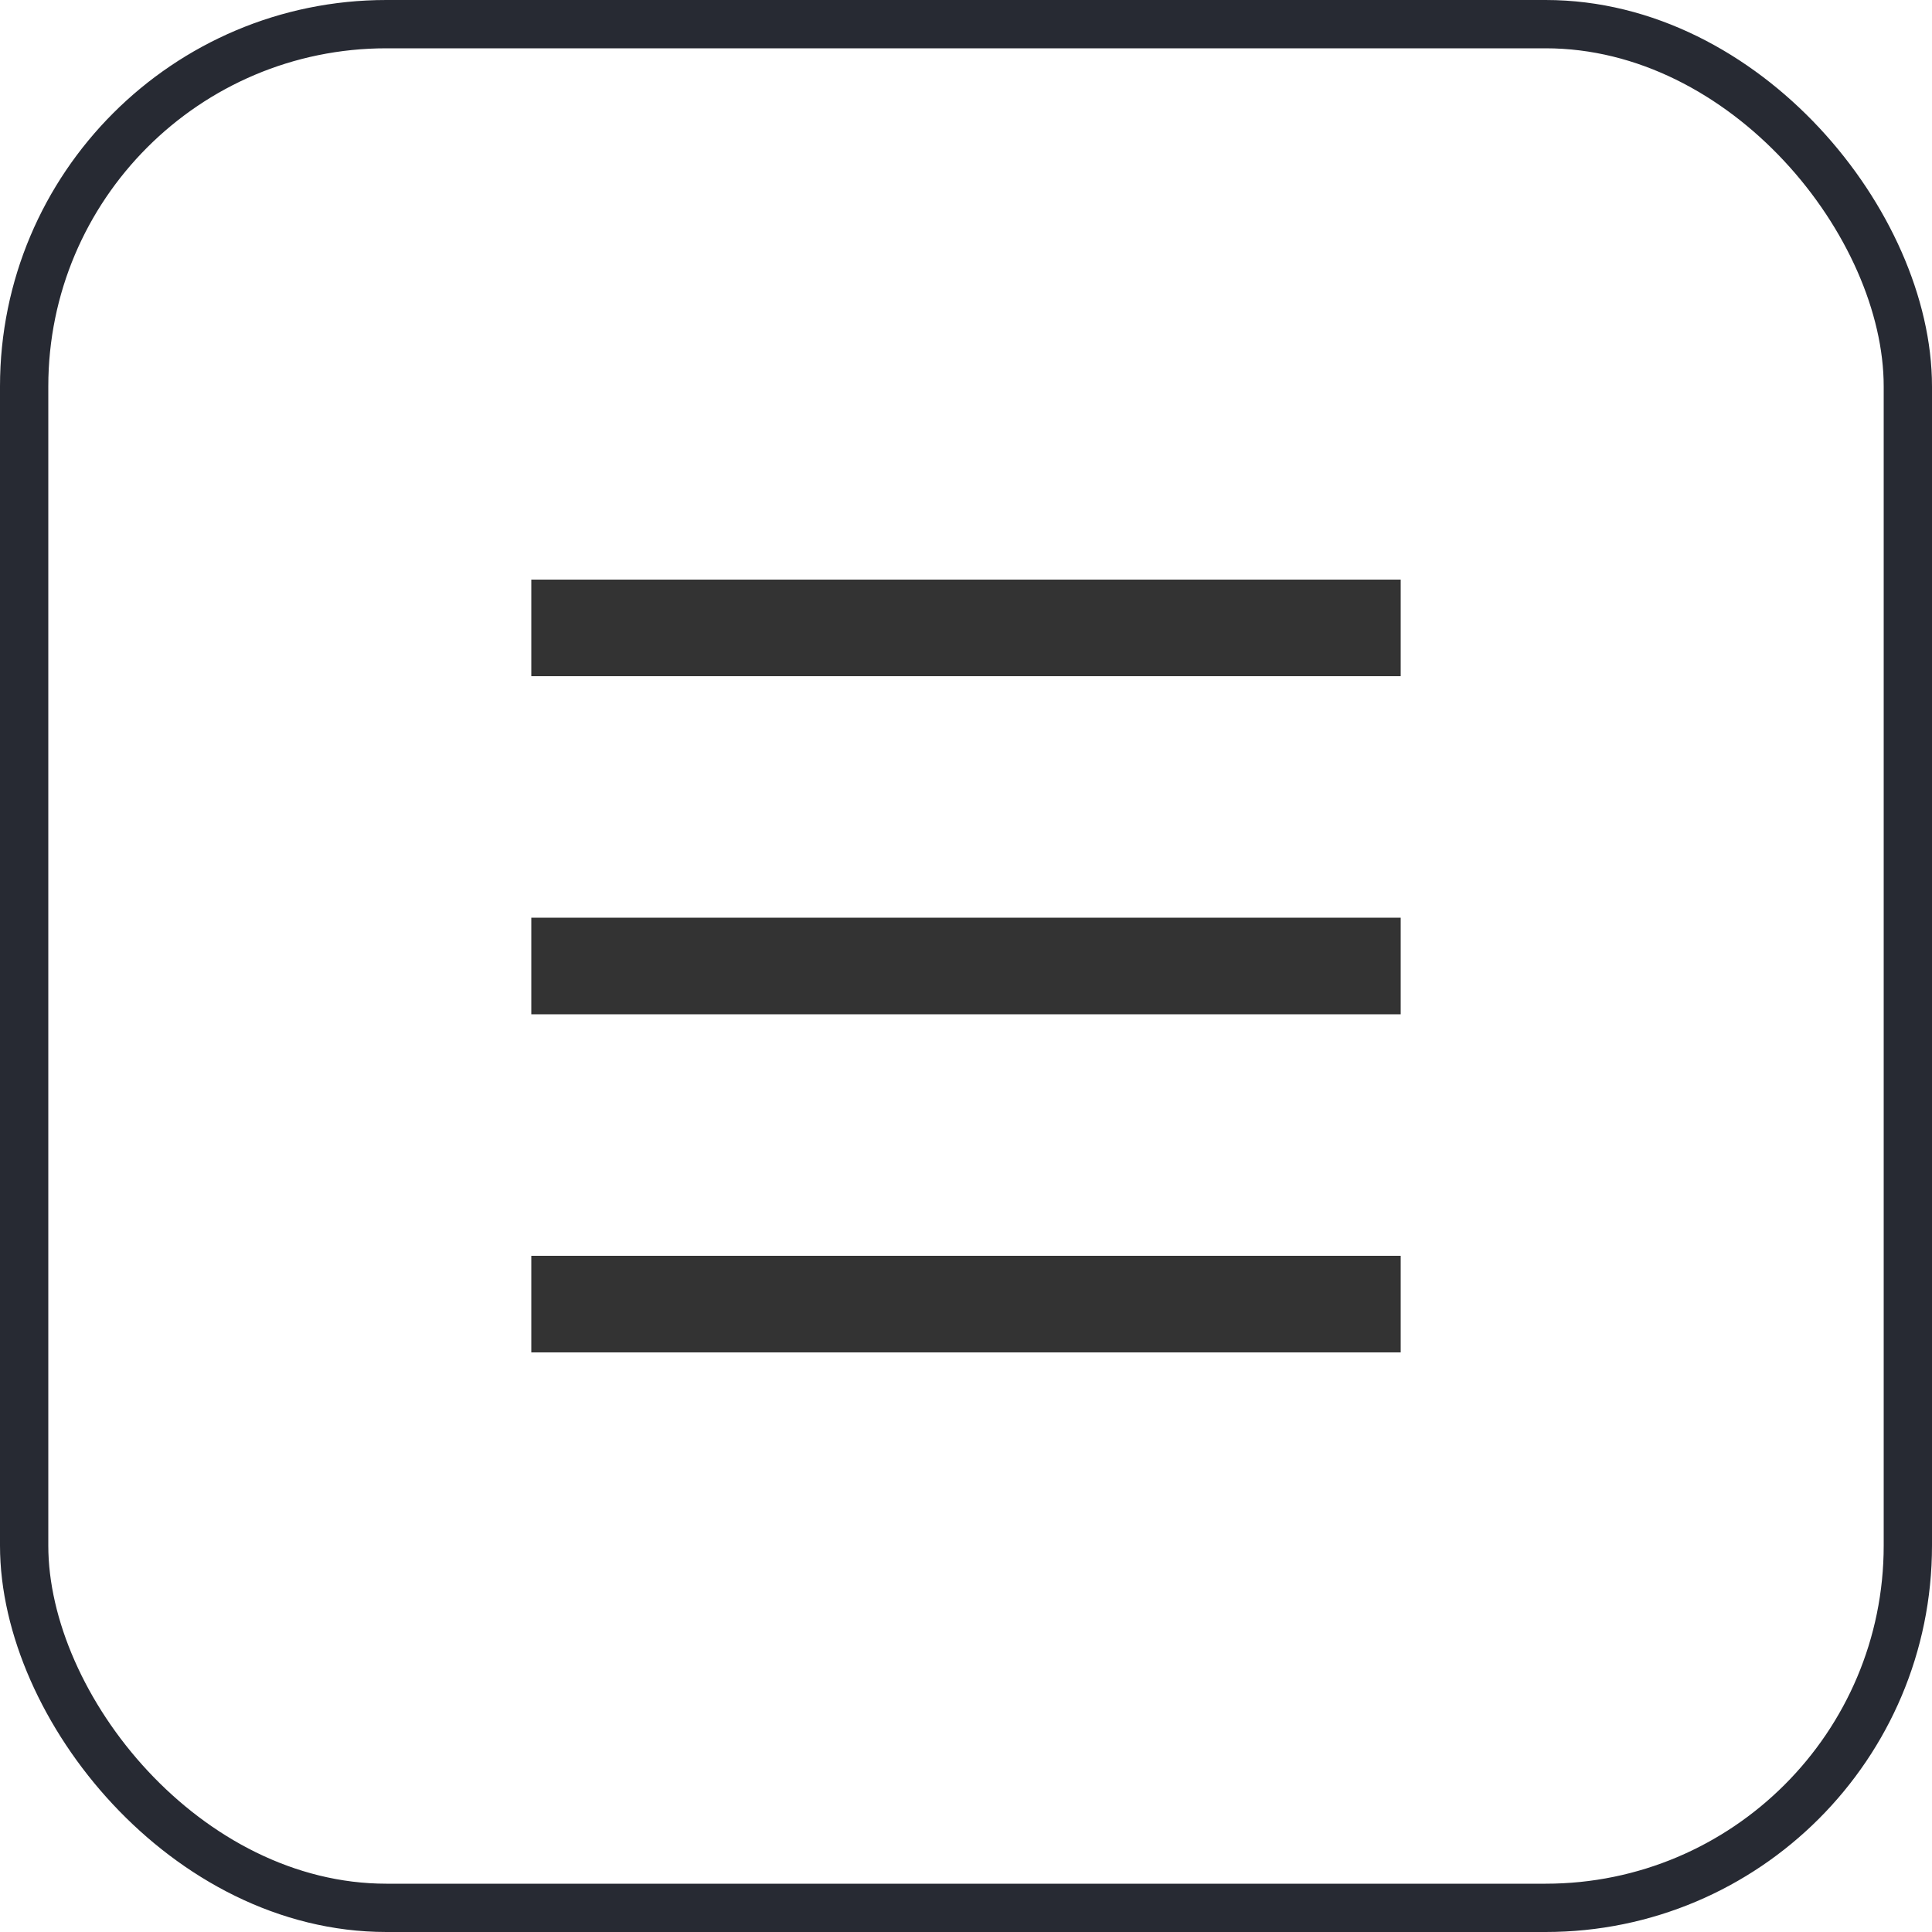 <svg width="40" height="40" viewBox="0 0 40 40" fill="none" xmlns="http://www.w3.org/2000/svg">
<g clip-path="url(#clip0_576_14571)">
<path d="M11 12H29V14H11V12ZM11 19H29V21H11V19ZM11 26H29V28H11V26Z" fill="#333333"/>
</g>
<rect x="0.5" y="0.5" width="39" height="39" rx="7.5" stroke="#272A33"/>
<defs>
<clipPath id="clip0_576_14571">
<rect width="24" height="24" fill="white" transform="translate(8 8)"/>
</clipPath>
</defs>
</svg>
